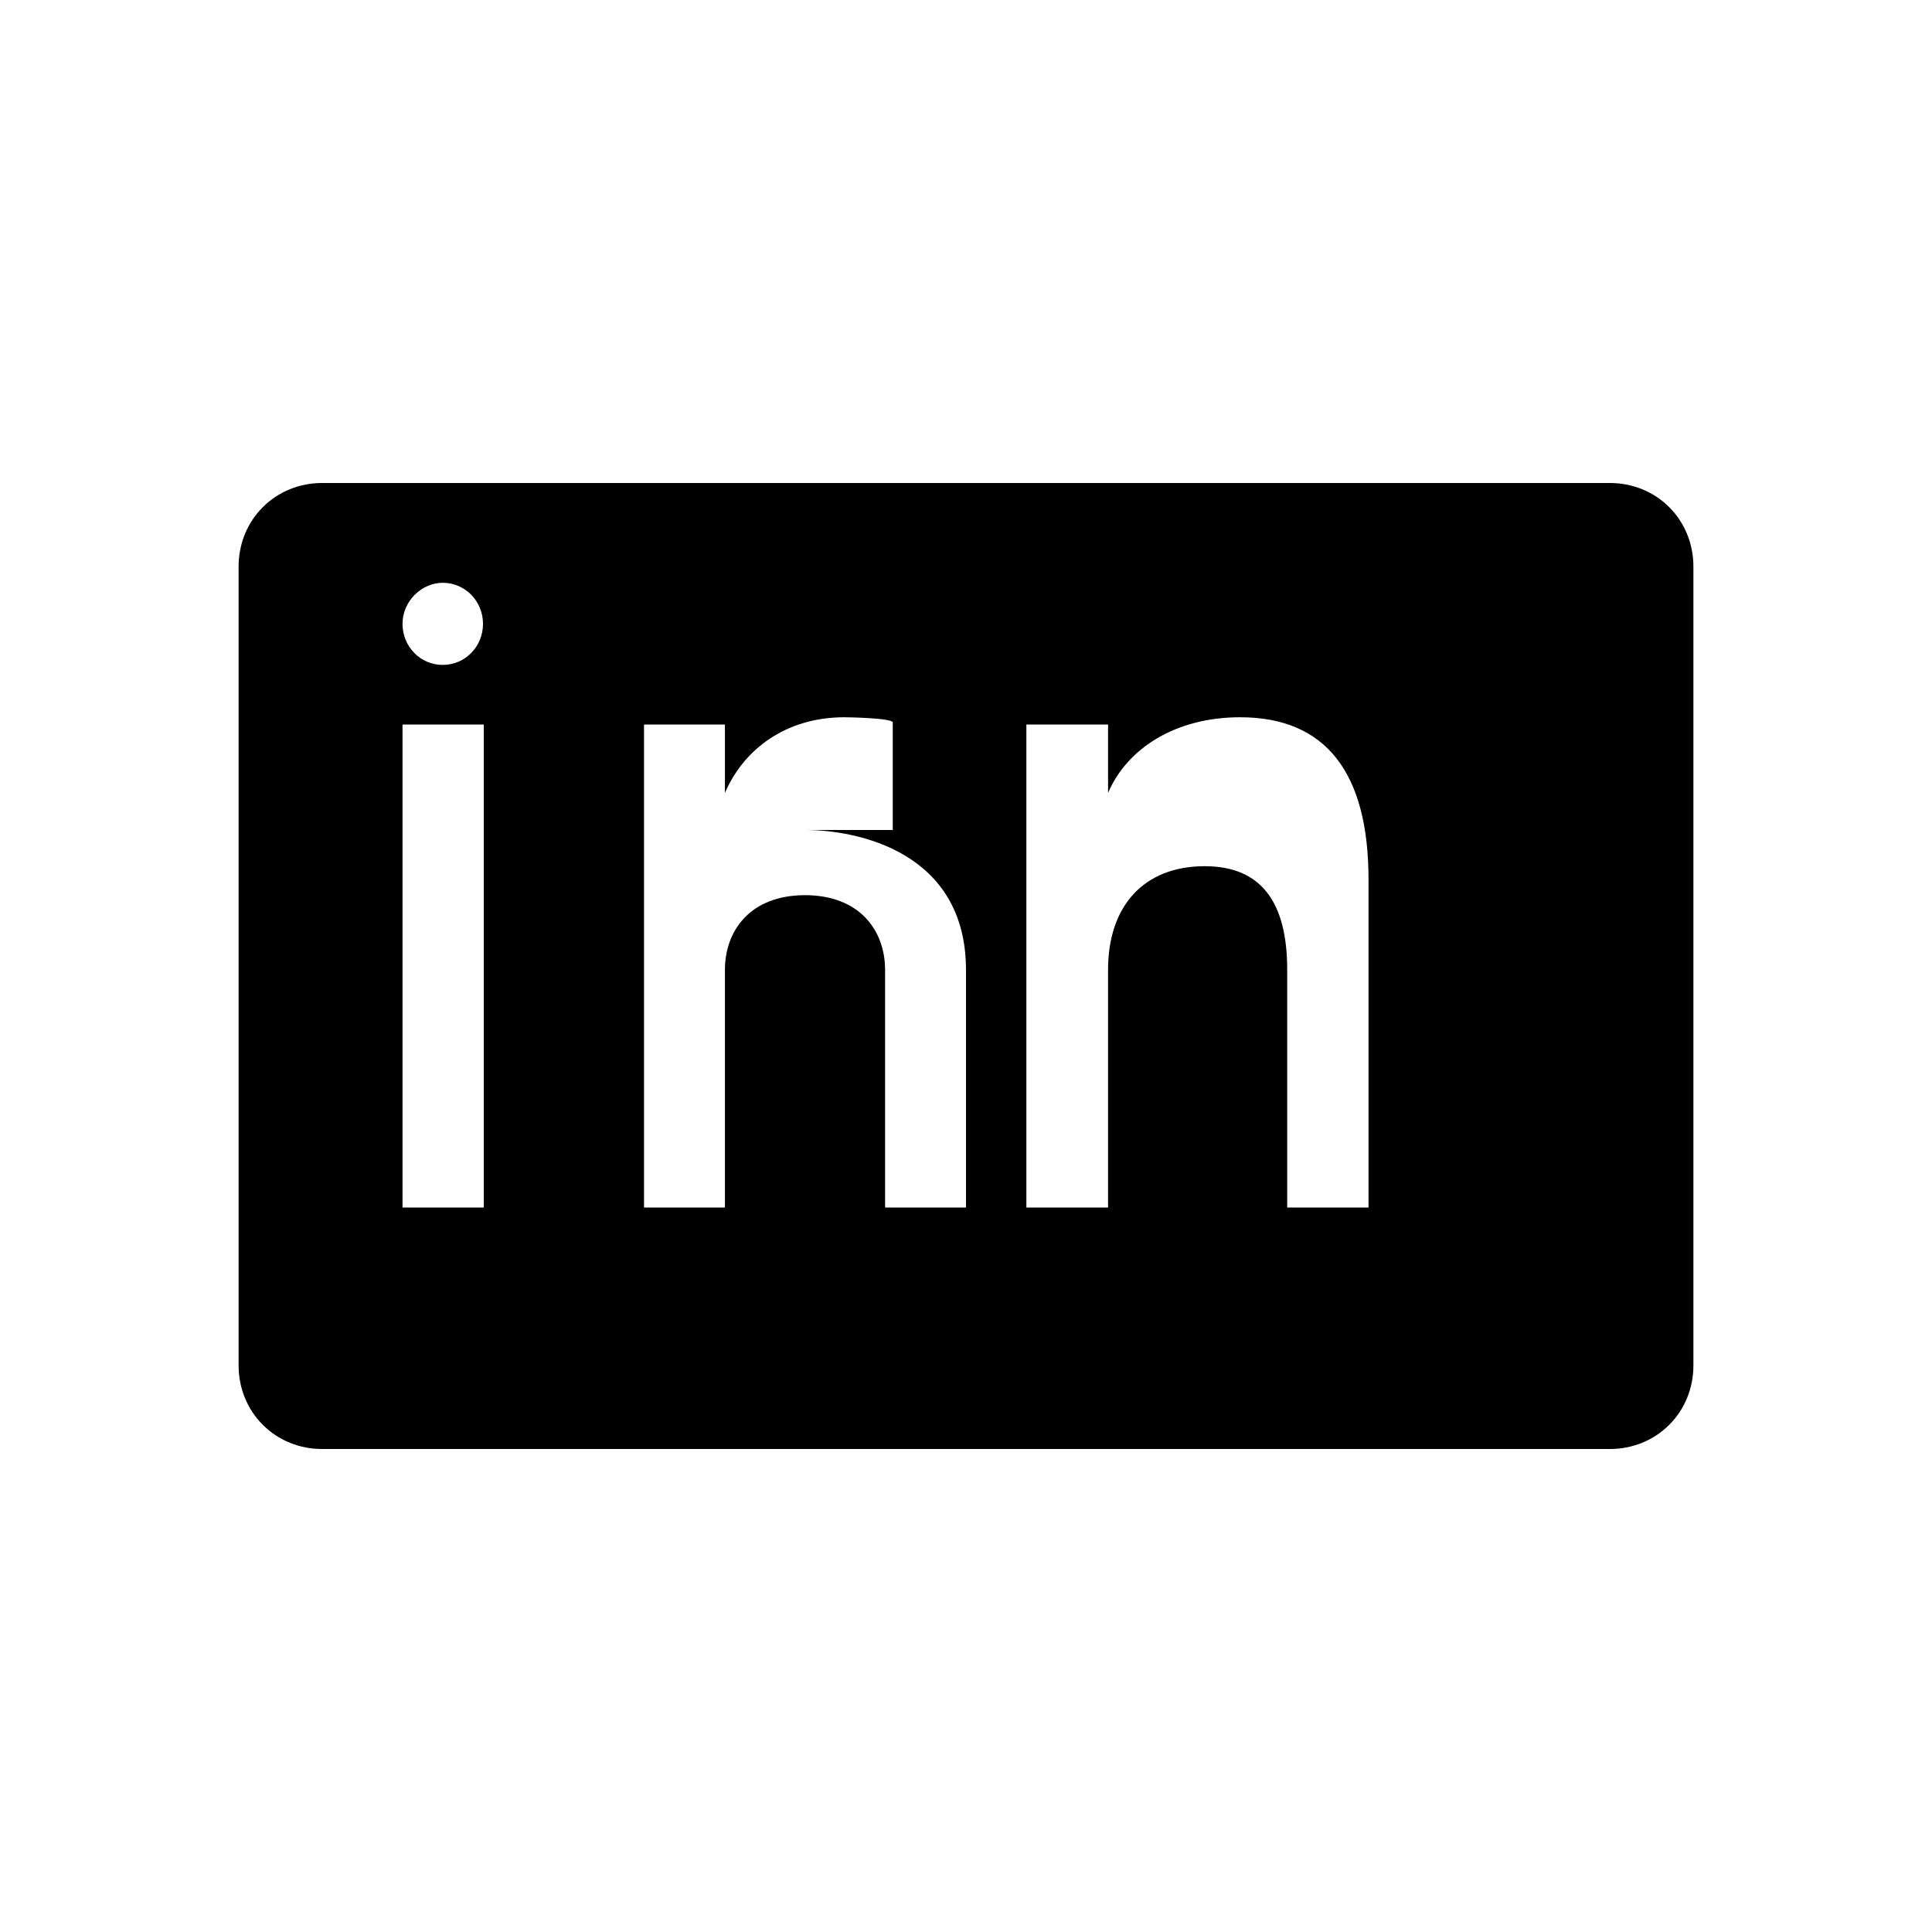 <svg width="32" height="32" viewBox="0 0 32 32" fill="none" xmlns="http://www.w3.org/2000/svg">
  <path d="M5.333 8C4.965 8 4.612 8.14 4.352 8.401C4.092 8.661 3.952 9.013 3.952 9.382V22.618C3.952 22.987 4.092 23.339 4.352 23.599C4.612 23.86 4.965 24 5.333 24H26.667C27.035 24 27.388 23.86 27.648 23.599C27.908 23.339 28.048 22.987 28.048 22.618V9.382C28.048 9.013 27.908 8.661 27.648 8.401C27.388 8.14 27.035 8 26.667 8H5.333ZM8.013 20H6.667V12H8.013V20ZM7.333 11.013C6.96 11.013 6.667 10.707 6.667 10.333C6.667 9.96 6.98 9.653 7.333 9.653C7.707 9.653 8 9.96 8 10.333C8 10.707 7.707 11.013 7.333 11.013ZM22.667 20H21.32V16.06C21.32 14.947 20.893 14.347 19.953 14.347C18.94 14.347 18.353 15.013 18.353 16.06V20H17V12H18.353V13.133C18.673 12.387 19.48 11.88 20.54 11.88C21.967 11.88 22.667 12.807 22.667 14.567V20ZM13.333 13.747C14.2 13.747 16 14.107 16 16.067V20H14.66V16.067C14.66 15.4 14.227 14.827 13.333 14.827C12.44 14.827 12.007 15.4 12.007 16.067V20H10.667V12H12.007V13.133C12.313 12.42 13.007 11.88 13.987 11.88C14.047 11.88 14.787 11.893 14.787 11.967V13.747C14.507 13.747 13.773 13.747 13.333 13.747Z" fill="black"/>
</svg> 